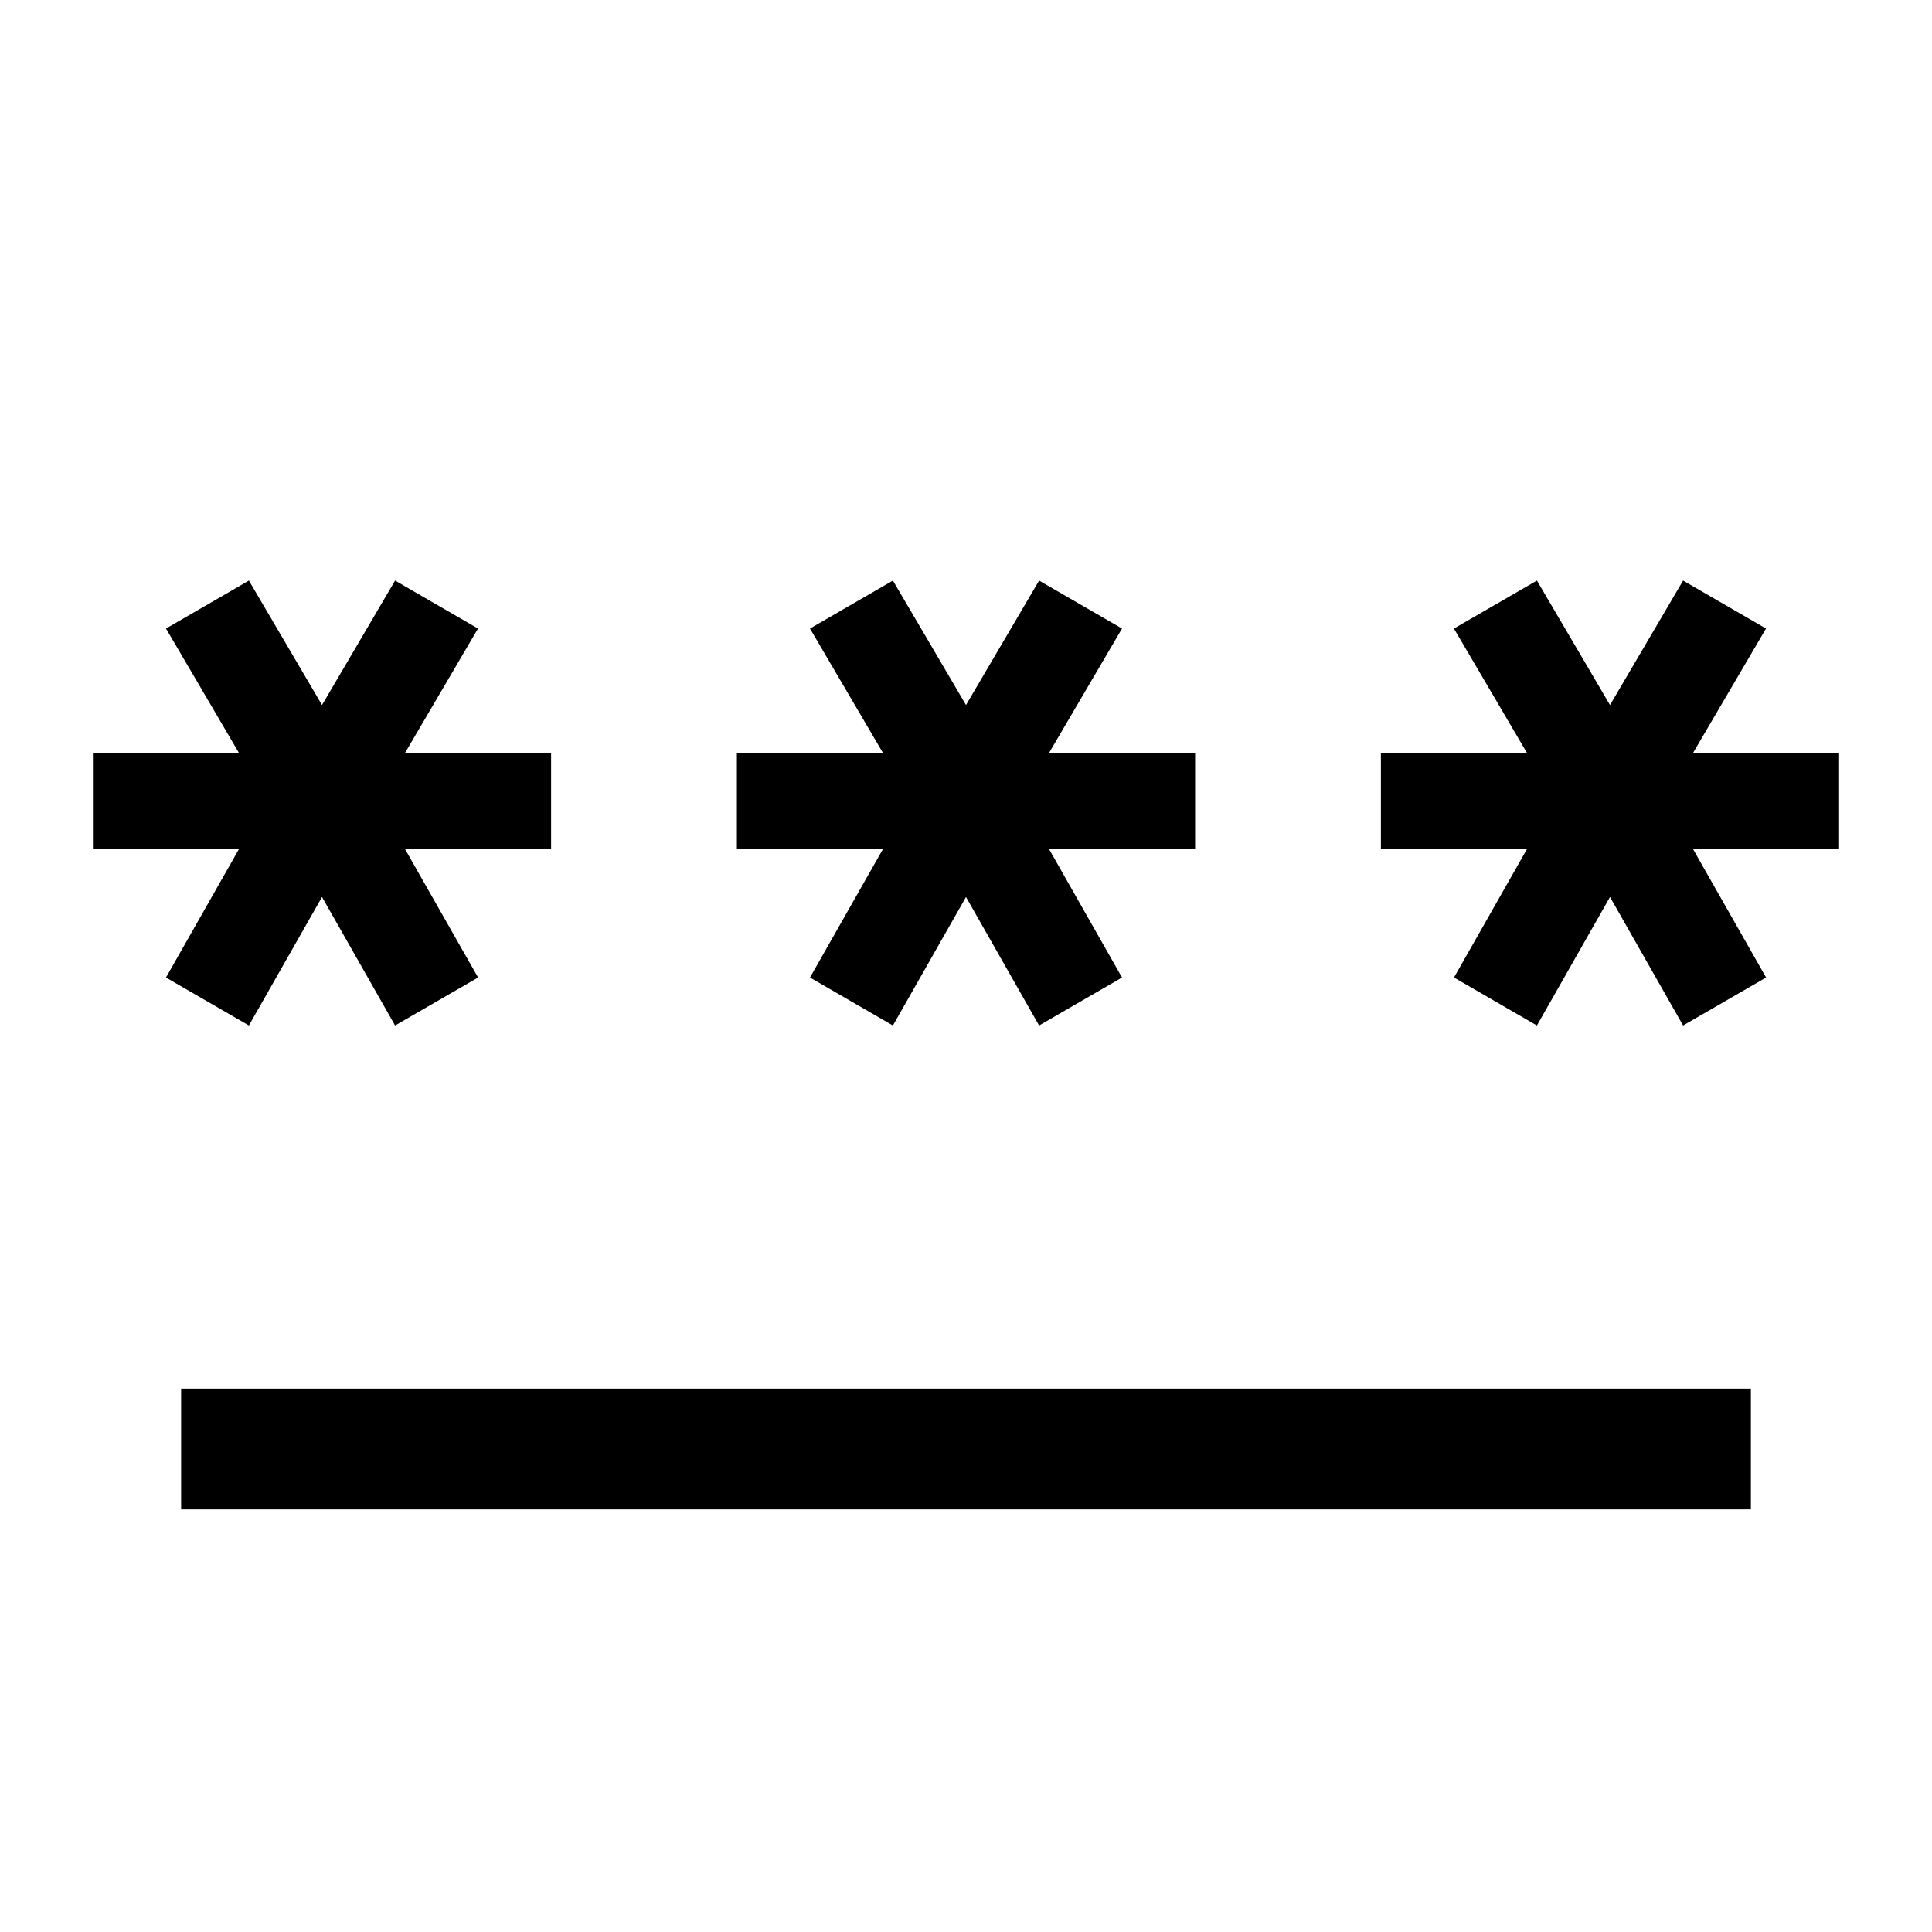 <svg xmlns="http://www.w3.org/2000/svg" width="24" height="24" viewBox="0 0 24 24" fill='currentColor'><path d="M2.25 18.75v-1.5h19.5v1.5zm.842-6.011-1.03-.596.907-1.596H1.154V9.354h1.815l-.907-1.546 1.03-.596L4 8.758l.908-1.546 1.03.596-.907 1.546h1.815v1.193H5.031l.908 1.596-1.031.596L4 11.143zm8 0-1.03-.596.907-1.596H9.154V9.354h1.815l-.907-1.546 1.03-.596L12 8.758l.908-1.546 1.03.596-.907 1.546h1.815v1.193h-1.815l.907 1.596-1.03.596L12 11.143zm8 0-1.03-.596.907-1.596h-1.815V9.354h1.815l-.908-1.546 1.031-.596L20 8.758l.908-1.546 1.03.596-.907 1.546h1.815v1.193h-1.815l.908 1.596-1.031.596L20 11.143z"/></svg>